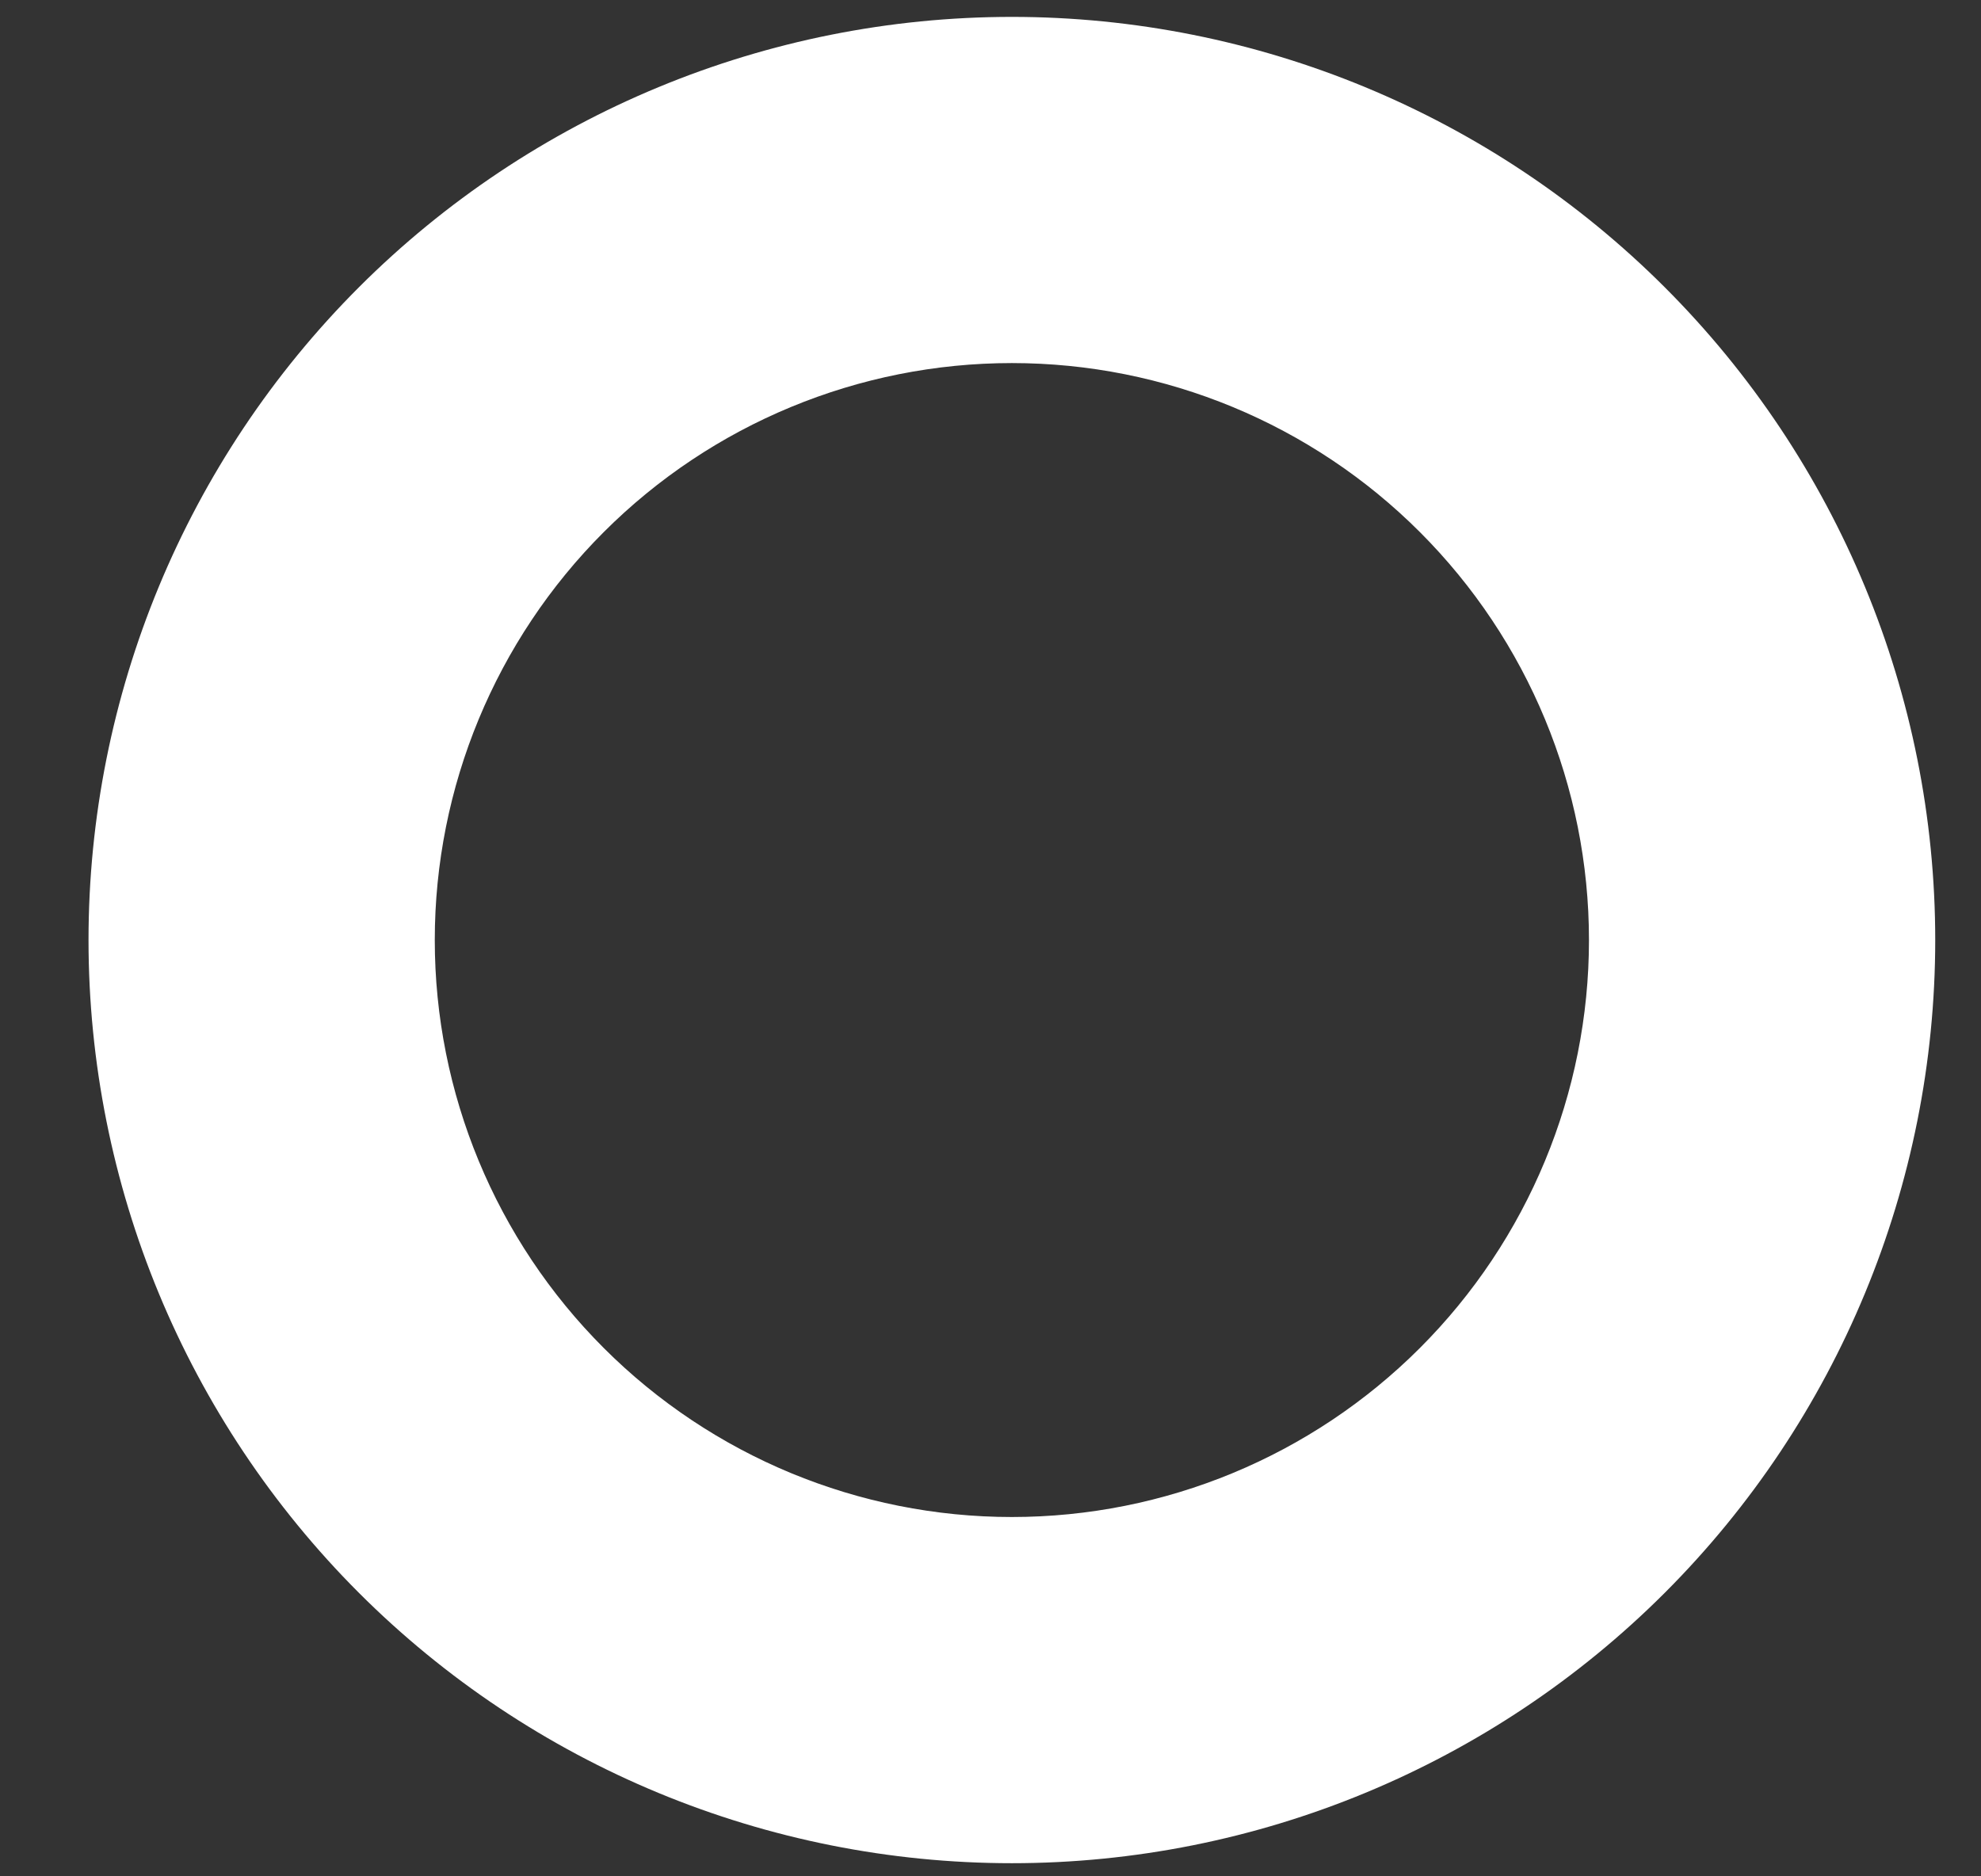 <svg width="19" height="18" viewBox="0 0 19 18" fill="none" xmlns="http://www.w3.org/2000/svg">
<rect x="0" y="0" width="19" height="18" fill="#333333" stroke="none"/>
<path fill-rule="evenodd" clip-rule="evenodd" d="M9.705 3.483C8.237 3.483 6.829 4.066 5.791 5.104C4.753 6.142 4.17 7.55 4.17 9.018C4.17 10.486 4.753 11.894 5.791 12.932C6.829 13.97 8.237 14.553 9.705 14.553C11.173 14.553 12.58 13.97 13.618 12.932C14.656 11.894 15.24 10.486 15.24 9.018C15.24 7.55 14.656 6.142 13.618 5.104C12.58 4.066 11.173 3.483 9.705 3.483ZM0.849 9.018C0.849 6.669 1.782 4.417 3.442 2.756C5.103 1.095 7.356 0.162 9.705 0.162C12.053 0.162 14.306 1.095 15.967 2.756C17.628 4.417 18.561 6.669 18.561 9.018C18.561 11.367 17.628 13.619 15.967 15.28C14.306 16.941 12.053 17.874 9.705 17.874C7.356 17.874 5.103 16.941 3.442 15.28C1.782 13.619 0.849 11.367 0.849 9.018Z" fill="white"/>
</svg>
